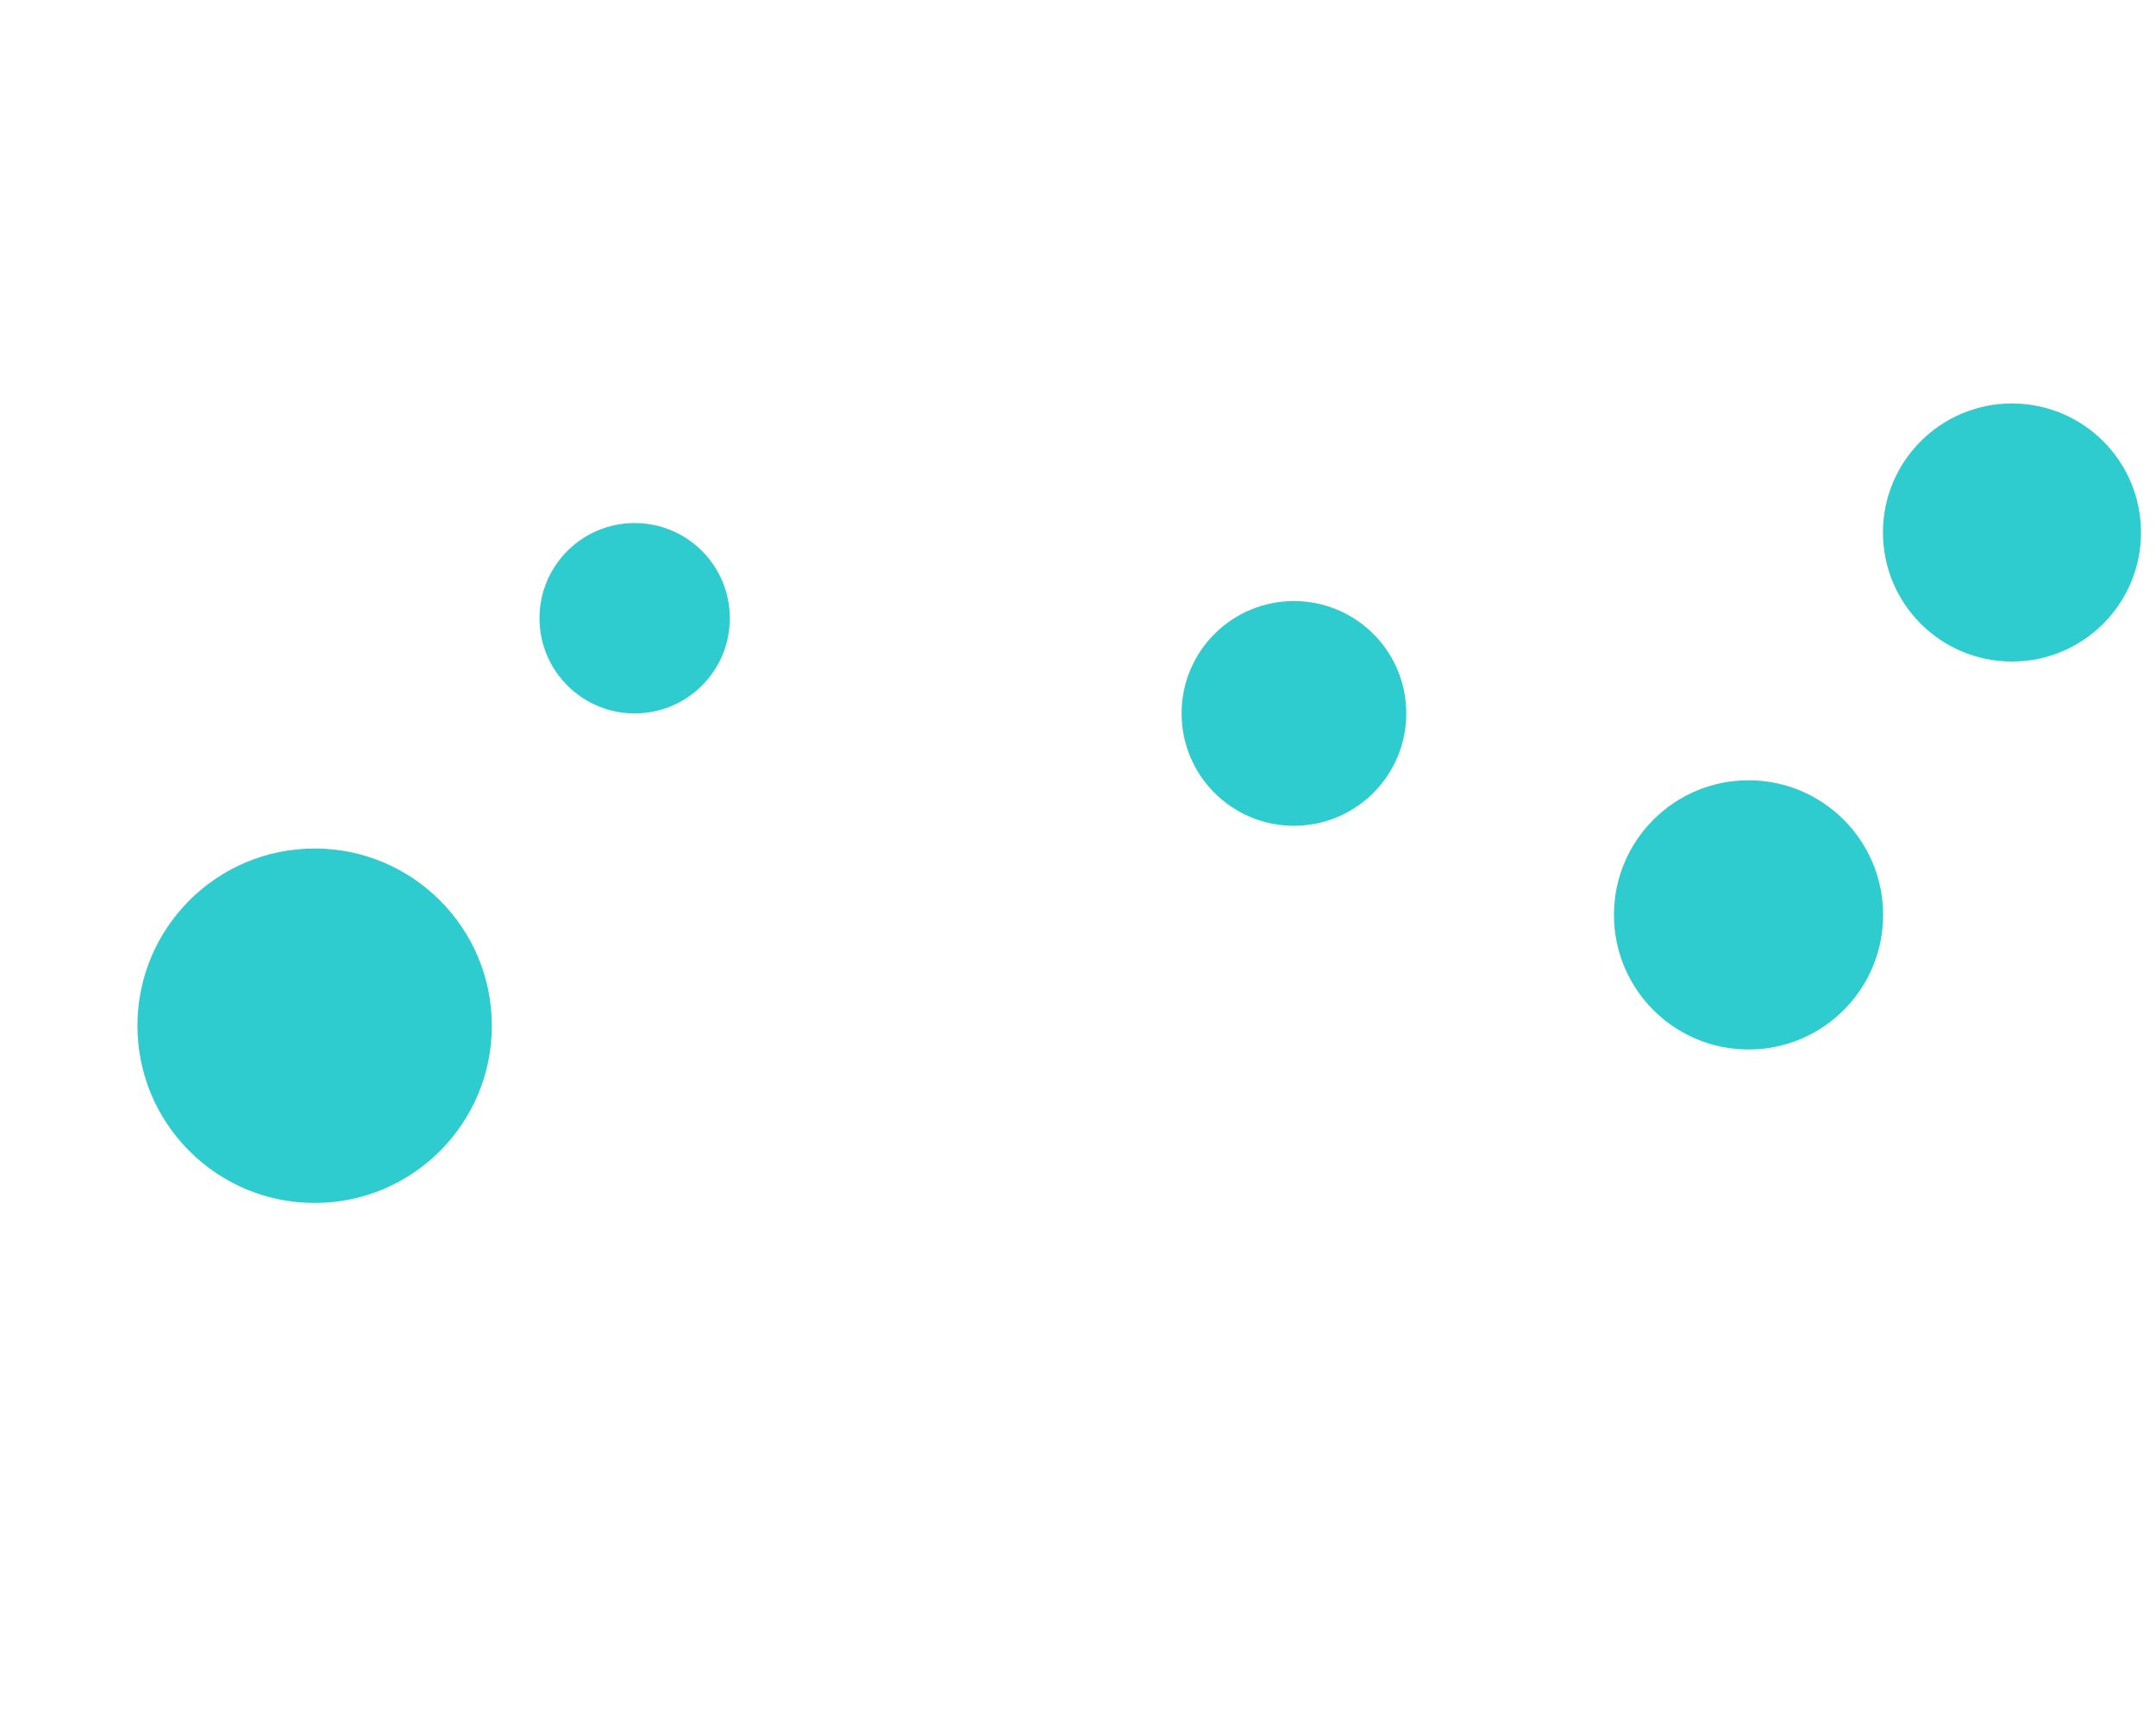 <?xml version="1.0" encoding="utf-8"?>
<!-- Generator: Adobe Illustrator 24.0.0, SVG Export Plug-In . SVG Version: 6.00 Build 0)  -->
<svg version="1.1" id="レイヤー_1" xmlns="http://www.w3.org/2000/svg" xmlns:xlink="http://www.w3.org/1999/xlink" x="0px"
	 y="0px" viewBox="0 0 1280 1024" style="enable-background:new 0 0 1280 1024;" xml:space="preserve">
<style type="text/css">
	.st0{fill:#2ECCCF;}
</style>
<circle class="st0" cx="1038.1" cy="543.1" r="79.9"/>
<circle class="st0" cx="186.8" cy="608.9" r="105.2"/>
<circle class="st0" cx="376.8" cy="367" r="56.5"/>
<circle class="st0" cx="768.2" cy="423.5" r="66.7"/>
<circle class="st0" cx="1194.5" cy="316.1" r="76.6"/>
</svg>
